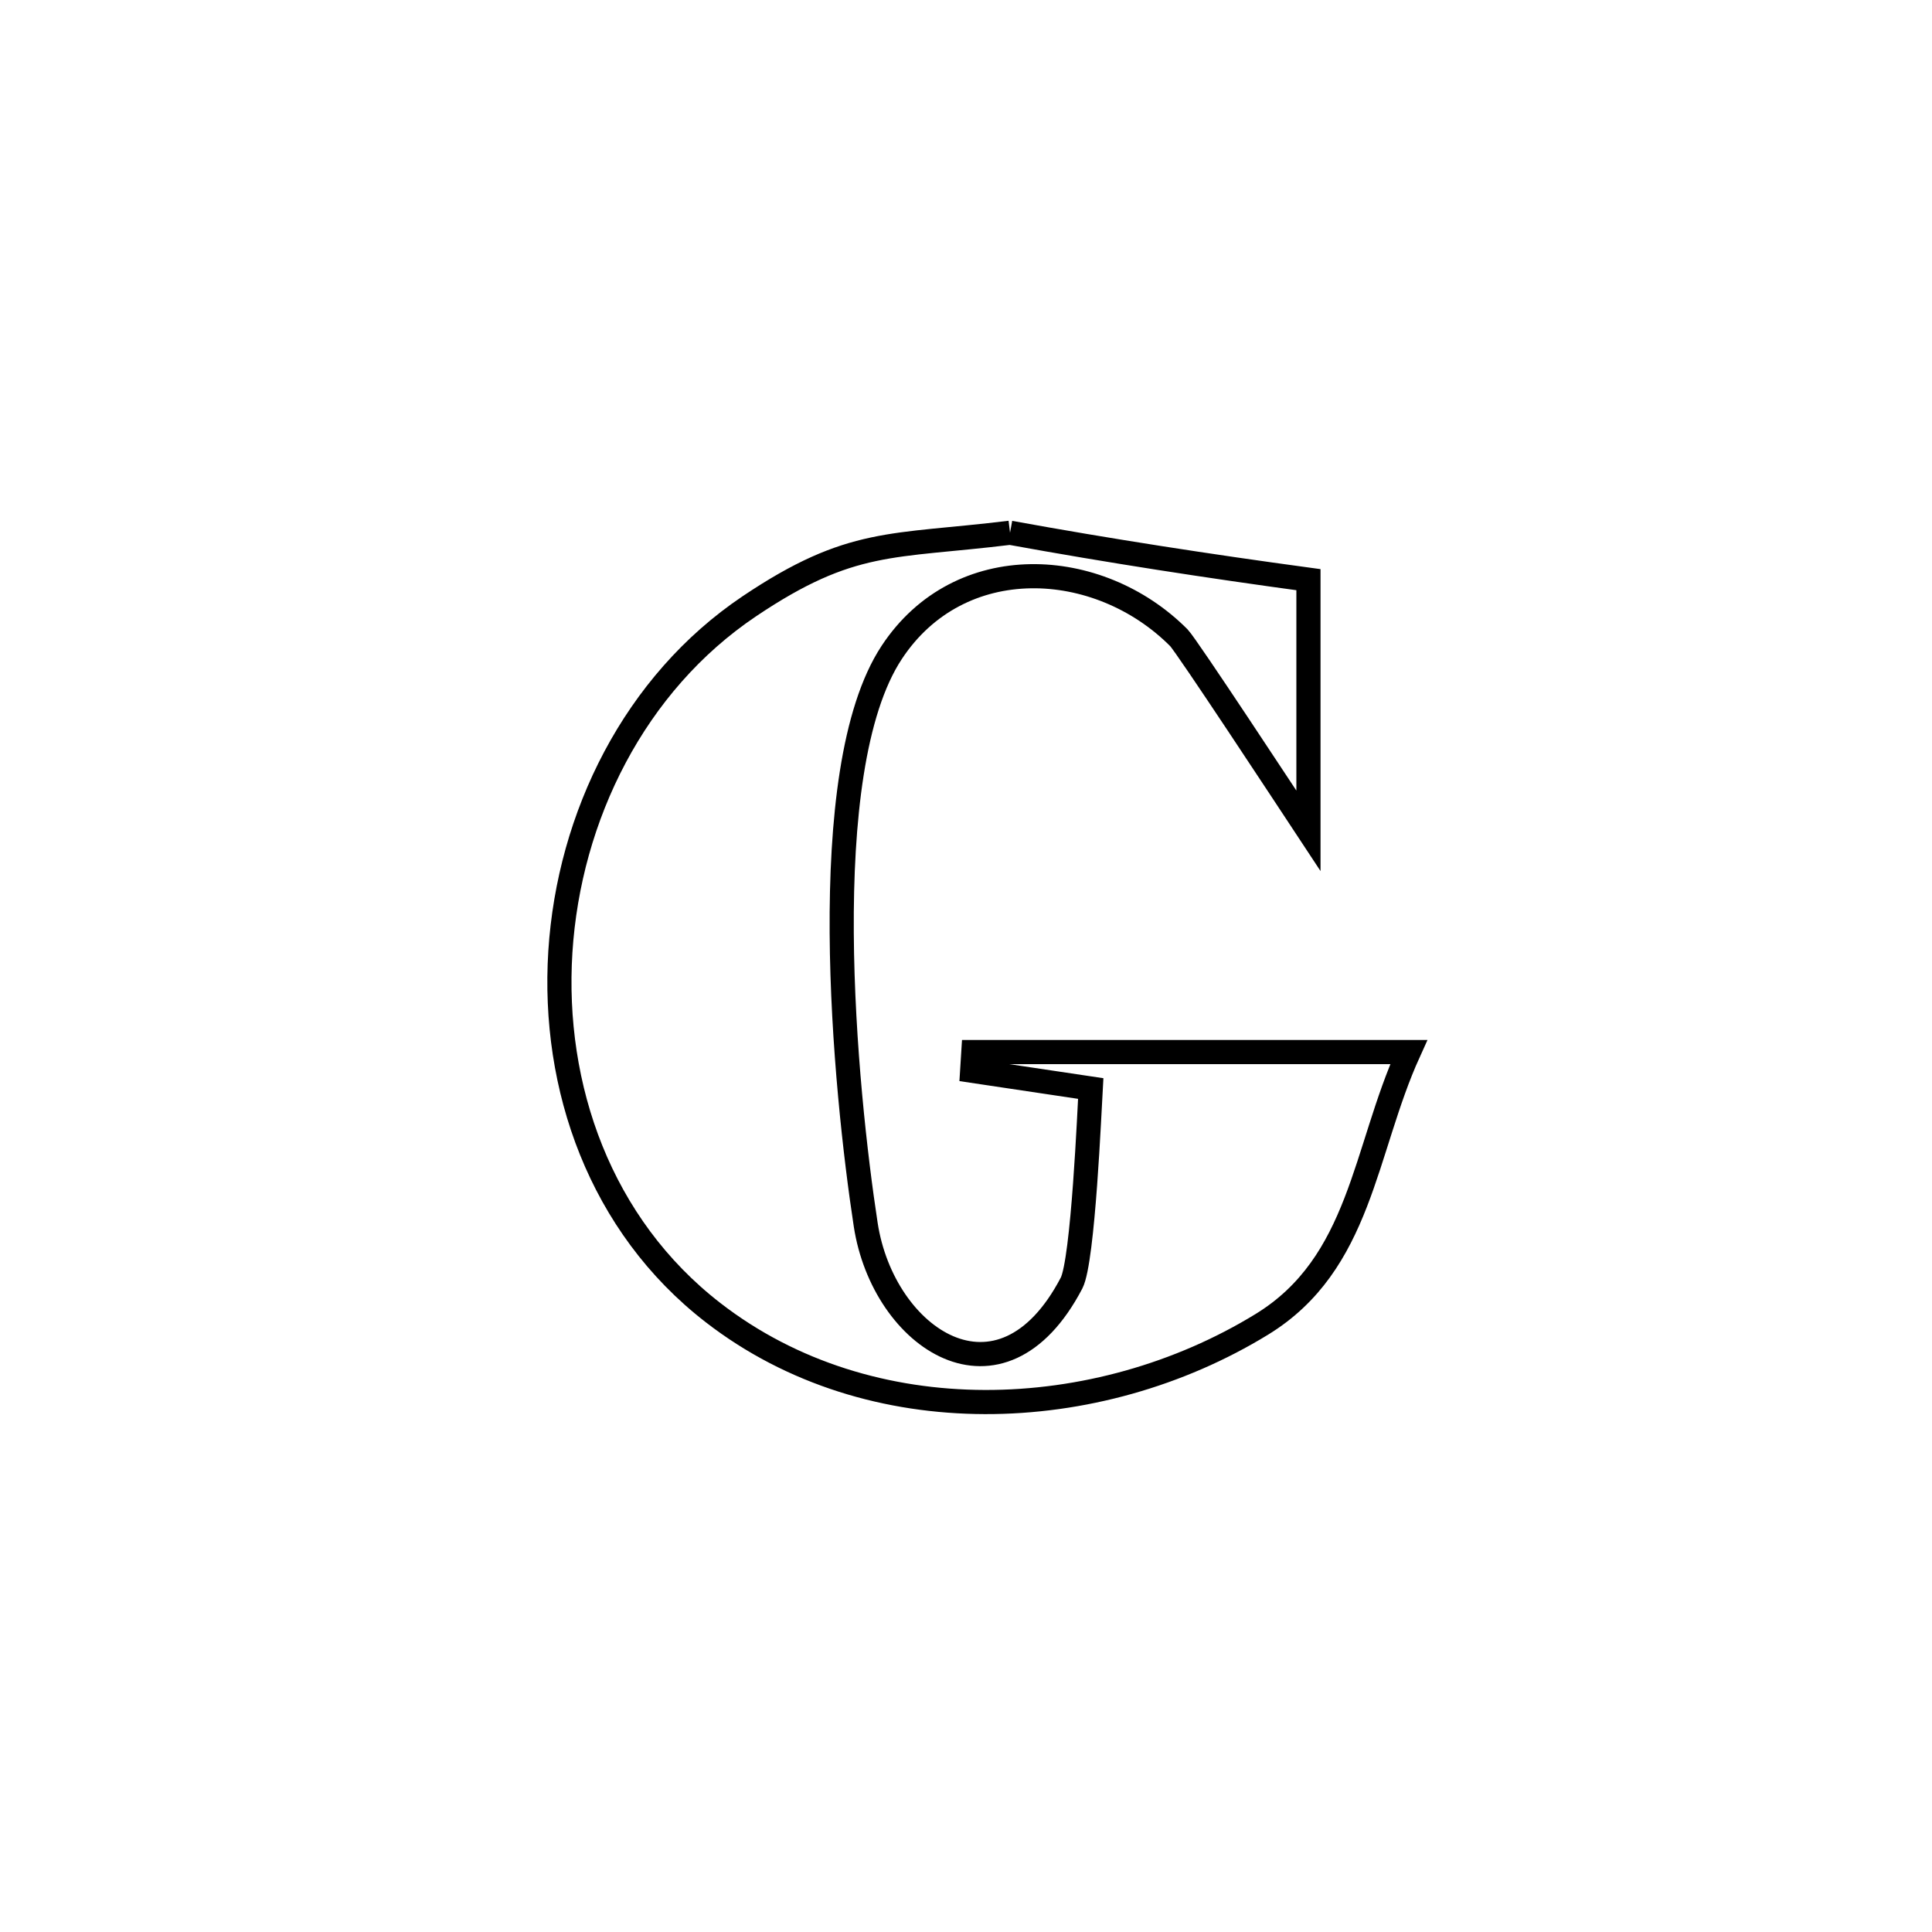 <svg xmlns="http://www.w3.org/2000/svg" viewBox="0.0 0.0 24.0 24.0" height="200px" width="200px"><path fill="none" stroke="black" stroke-width=".3" stroke-opacity="1.0"  filling="0" d="M12.547 6.618 L12.547 6.618 C13.783 6.843 15.01 7.032 16.254 7.201 L16.254 7.201 C16.254 8.241 16.254 9.281 16.254 10.321 L16.254 10.321 C15.99 9.921 14.74 8.019 14.644 7.922 C13.646 6.92 11.919 6.826 11.077 8.105 C10.106 9.578 10.5 13.553 10.754 15.212 C10.971 16.631 12.433 17.618 13.311 15.939 C13.456 15.66 13.535 13.757 13.549 13.522 L13.549 13.522 C13.058 13.449 12.568 13.376 12.077 13.302 L12.077 13.302 C12.082 13.225 12.086 13.147 12.091 13.069 L12.091 13.069 C13.894 13.069 15.697 13.069 17.5 13.069 L17.5 13.069 C16.942 14.298 16.907 15.697 15.674 16.452 C13.632 17.703 10.815 17.822 8.858 16.306 C7.456 15.221 6.855 13.506 6.961 11.823 C7.068 10.141 7.882 8.49 9.309 7.531 C10.575 6.681 11.075 6.798 12.547 6.618 L12.547 6.618"></path></svg>